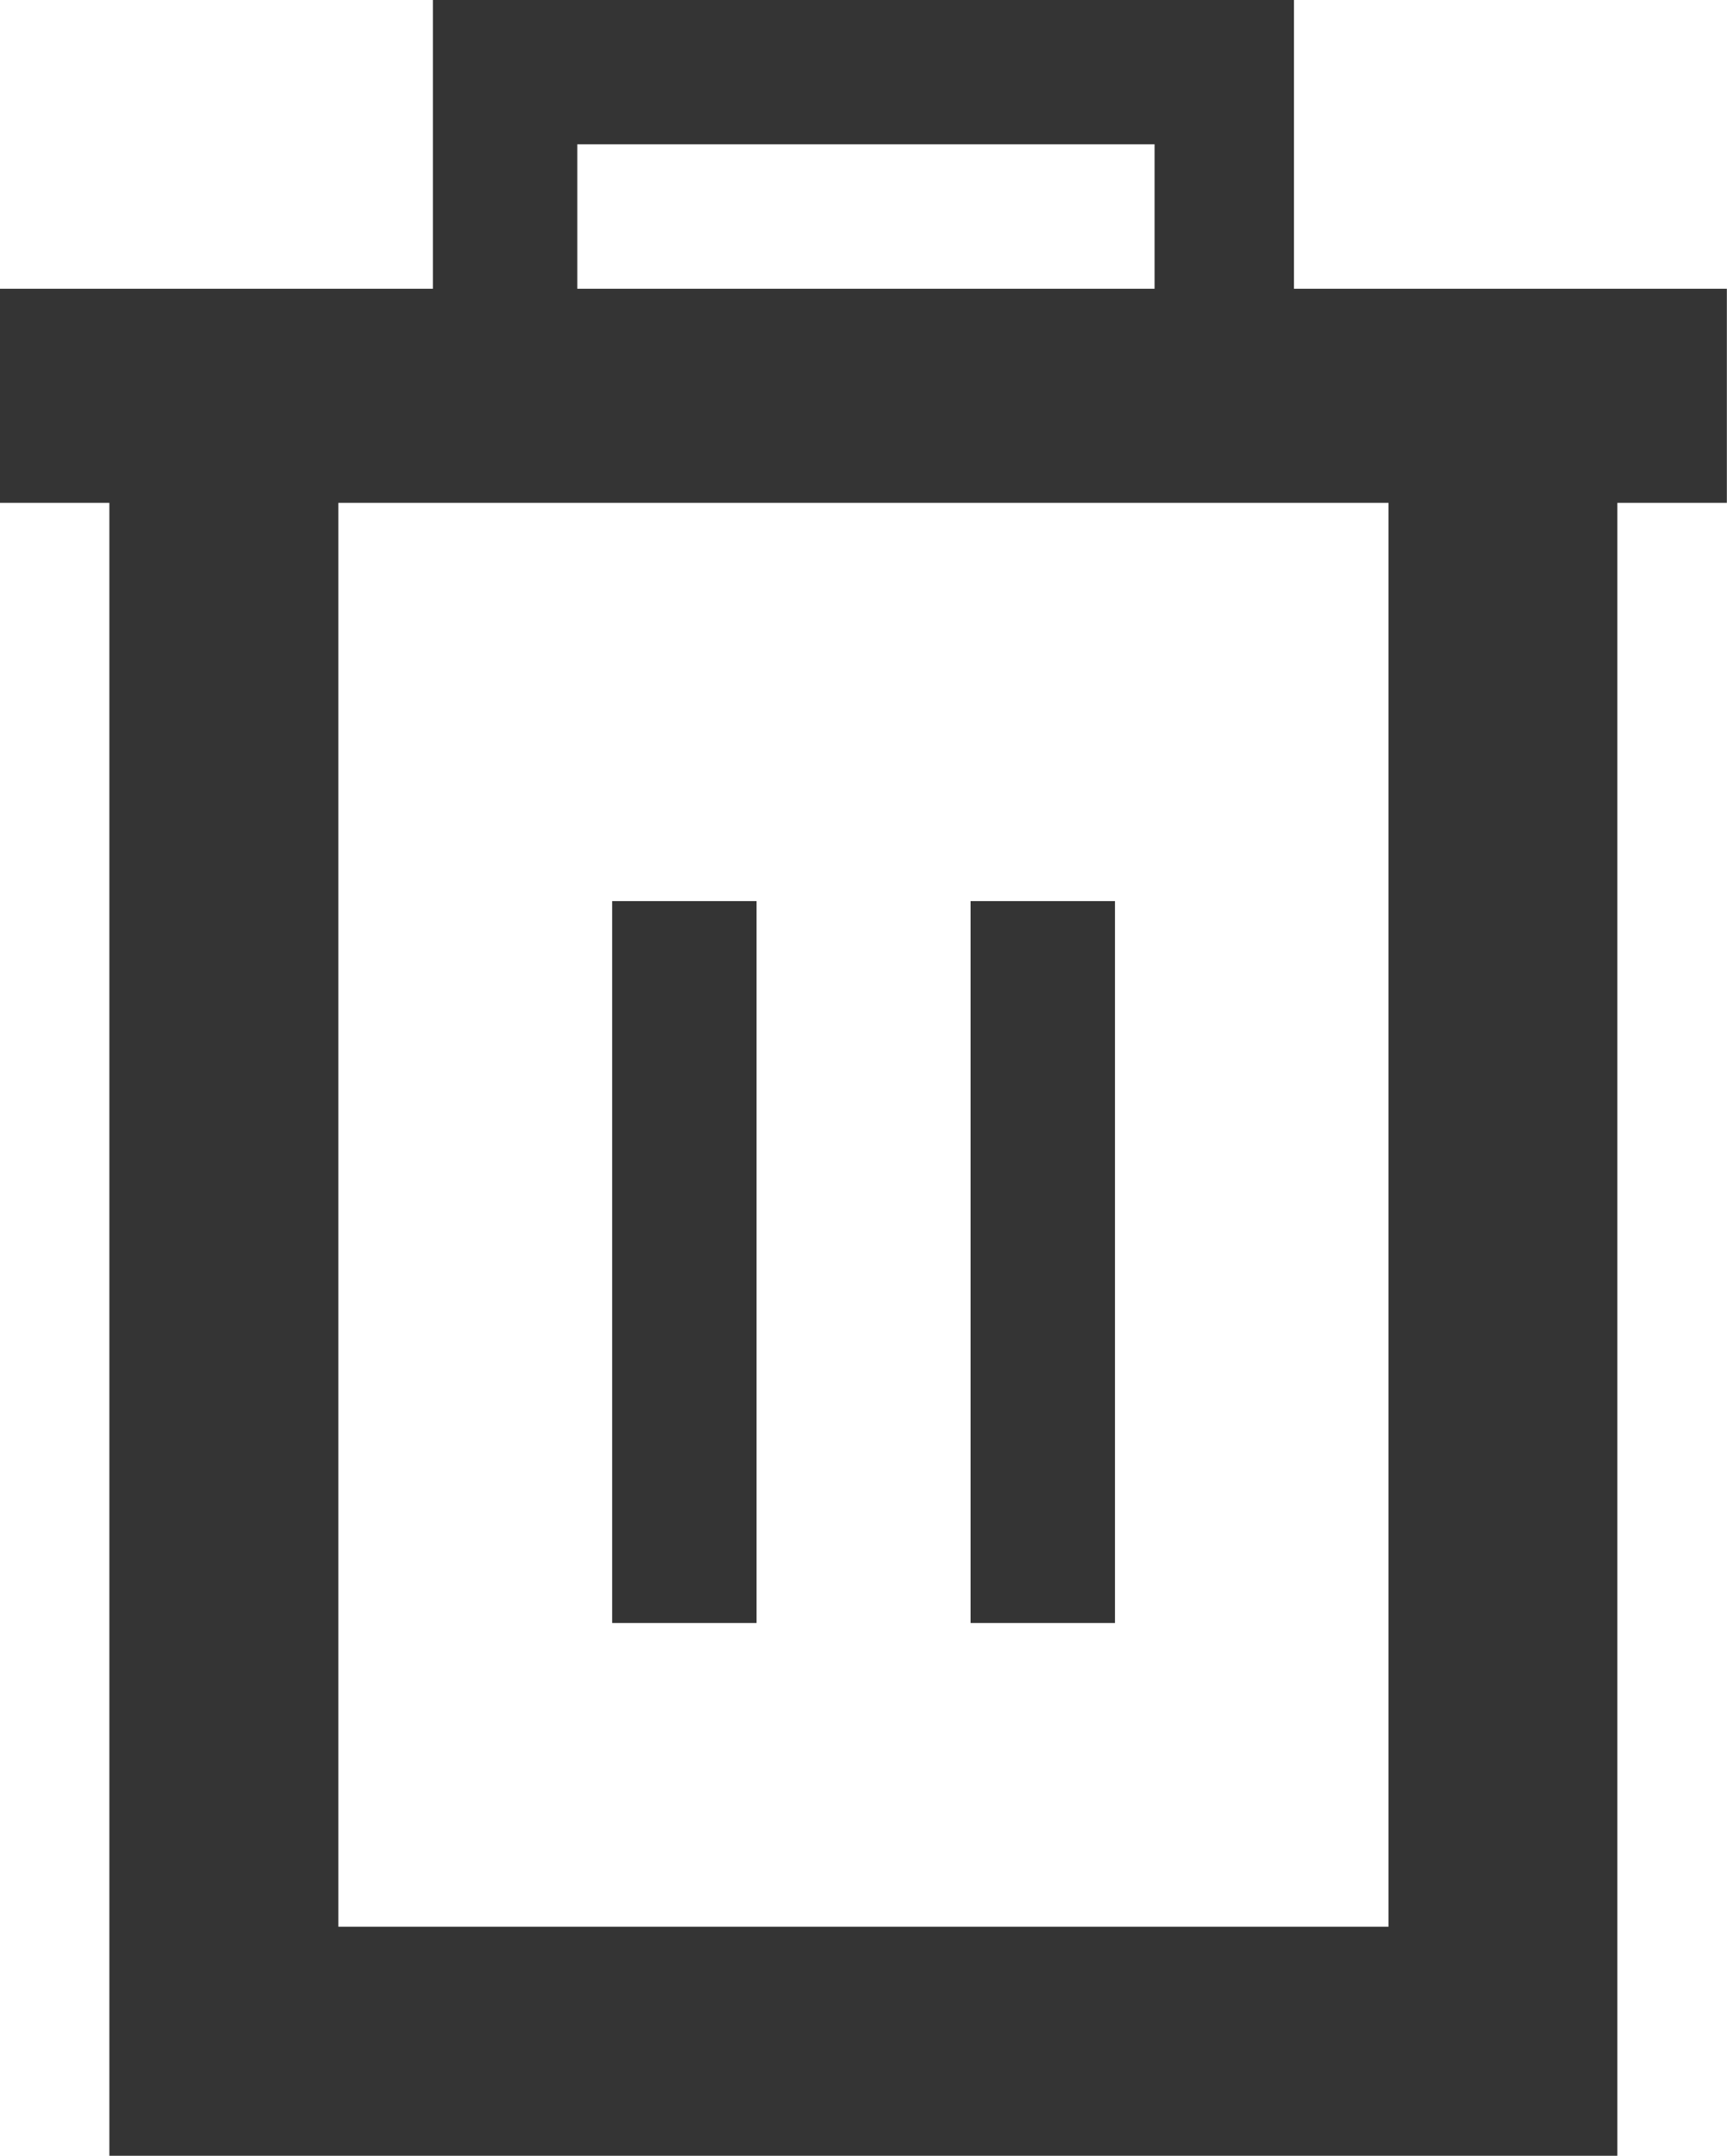 <?xml version="1.0" encoding="UTF-8" standalone="no"?>
<!-- Generator: Adobe Illustrator 19.1.0, SVG Export Plug-In . SVG Version: 6.00 Build 0)  -->

<svg
   xmlns:dc="http://purl.org/dc/elements/1.1/"
   xmlns:cc="http://creativecommons.org/ns#"
   xmlns:rdf="http://www.w3.org/1999/02/22-rdf-syntax-ns#"
   xmlns:svg="http://www.w3.org/2000/svg"
   xmlns="http://www.w3.org/2000/svg"
   xmlns:sodipodi="http://sodipodi.sourceforge.net/DTD/sodipodi-0.dtd"
   xmlns:inkscape="http://www.inkscape.org/namespaces/inkscape"
   version="1.1"
   id="Livello_1"
   x="0px"
   y="0px"
   viewBox="0 0 12.822 16"
   enable-background="new 0 0 34.7 43.4"
   xml:space="preserve"
   inkscape:version="0.91 r13725"
   sodipodi:docname="wz-delete.svg"
   width="12.822"
   height="16"><defs
     id="defs3369" /><sodipodi:namedview
     pagecolor="#ffffff"
     bordercolor="#666666"
     borderopacity="1"
     objecttolerance="10"
     gridtolerance="10"
     guidetolerance="10"
     inkscape:pageopacity="0"
     inkscape:pageshadow="2"
     inkscape:window-width="1600"
     inkscape:window-height="837"
     id="namedview3367"
     showgrid="false"
     fit-margin-top="0"
     fit-margin-left="0"
     fit-margin-right="0"
     fit-margin-bottom="0"
     inkscape:zoom="5.83"
     inkscape:cx="17.35"
     inkscape:cy="21.599999"
     inkscape:window-x="-8"
     inkscape:window-y="-8"
     inkscape:window-maximized="1"
     inkscape:current-layer="Livello_1" /><path
     d="m 9.607,2.143 0,-2.143 -6.393,0 0,2.143 -3.215,0 0,1.589 0.813,0 0,12.268 0,0 11.196,0 0,0 0,-12.268 0.813,0 0,-1.589 -3.215,0 z m -5.321,-1.072 4.286,0 0,1.072 -4.286,0 0,-1.072 z m 6.023,13.229 -7.797,0 0,-10.568 7.797,0 0,10.568 z"
     id="path3361"
     inkscape:connector-curvature="0"
     style="fill:#343434" /><rect
     x="4.545"
     y="6.688"
     width="1.072"
     height="5.358"
     id="rect3363"
     style="fill:#343434" /><rect
     x="7.206"
     y="6.688"
     width="1.072"
     height="5.358"
     id="rect3365"
     style="fill:#343434" /></svg>